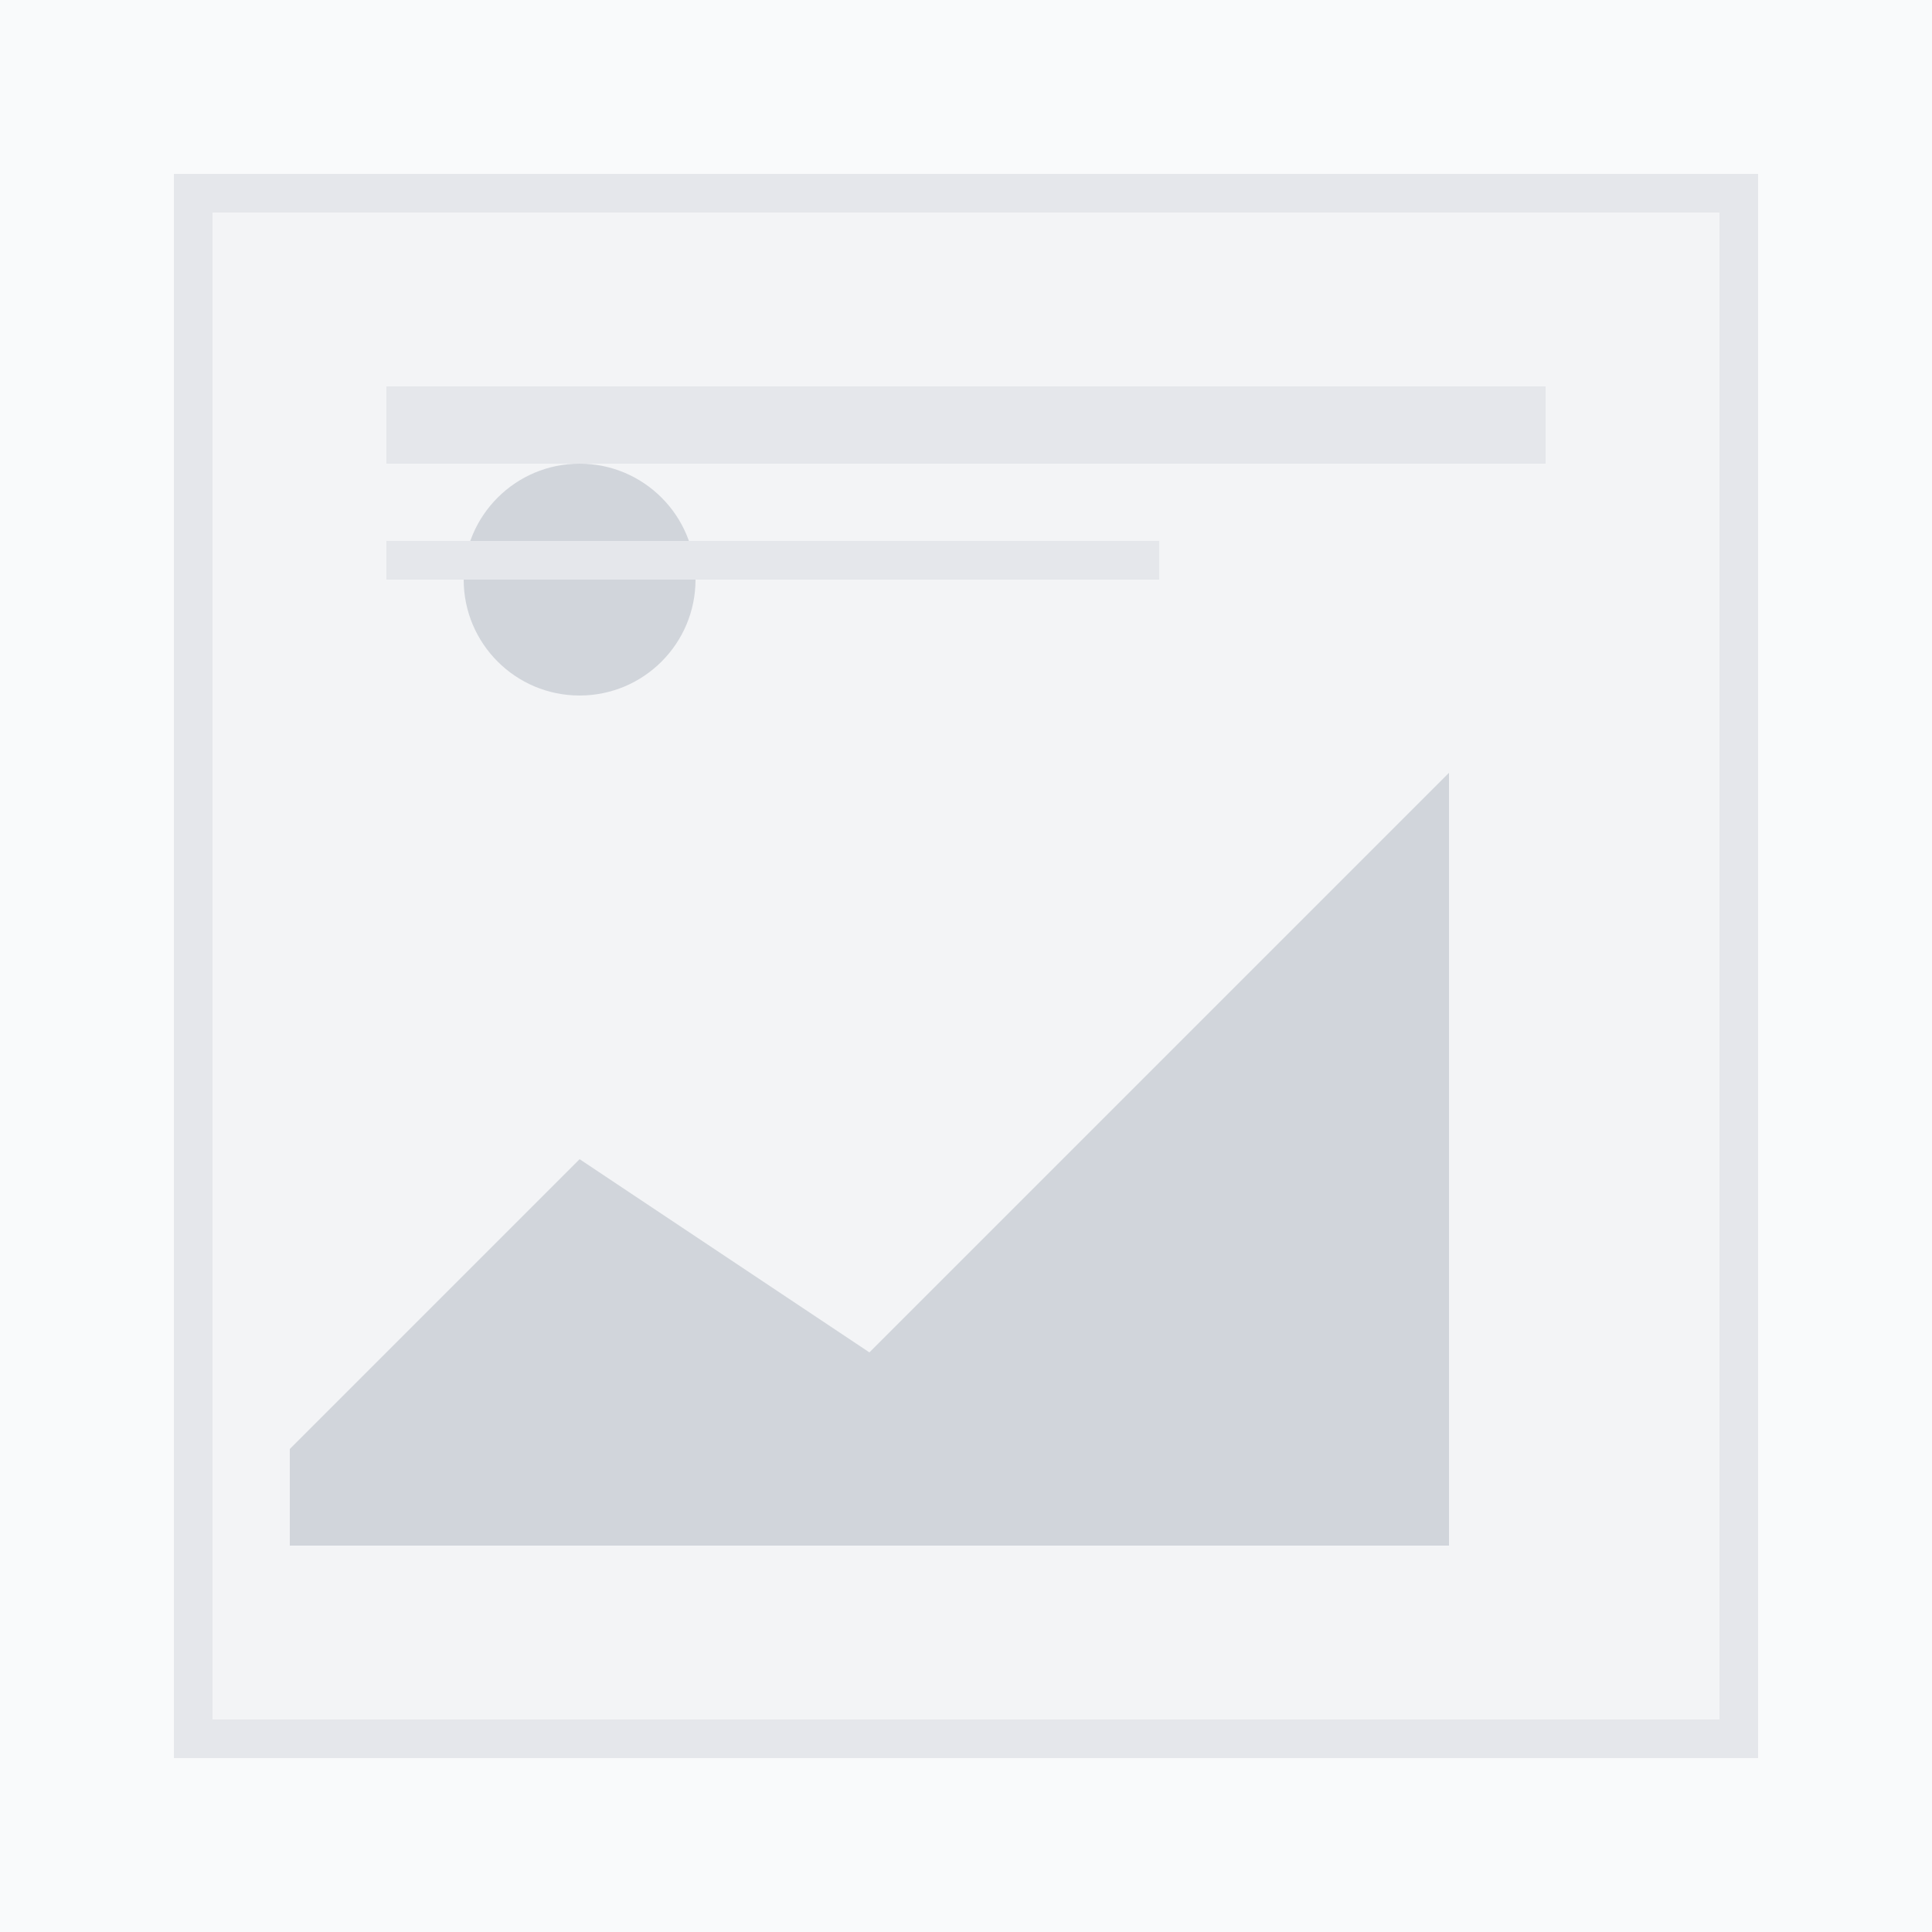 <svg width="100" height="100" viewBox="0 0 100 100" fill="none" xmlns="http://www.w3.org/2000/svg">
  <rect width="100" height="100" fill="#F9FAFB"/>
  <rect x="10" y="10" width="80" height="80" fill="#F3F4F6" stroke="#E5E7EB" stroke-width="2"/>
  <circle cx="30" cy="30" r="6" fill="#D1D5DB"/>
  <path d="M15 75L30 60L45 70L75 40V80H15V75Z" fill="#D1D5DB"/>
  <rect x="20" y="20" width="60" height="4" fill="#E5E7EB"/>
  <rect x="20" y="28" width="40" height="2" fill="#E5E7EB"/>
</svg>
